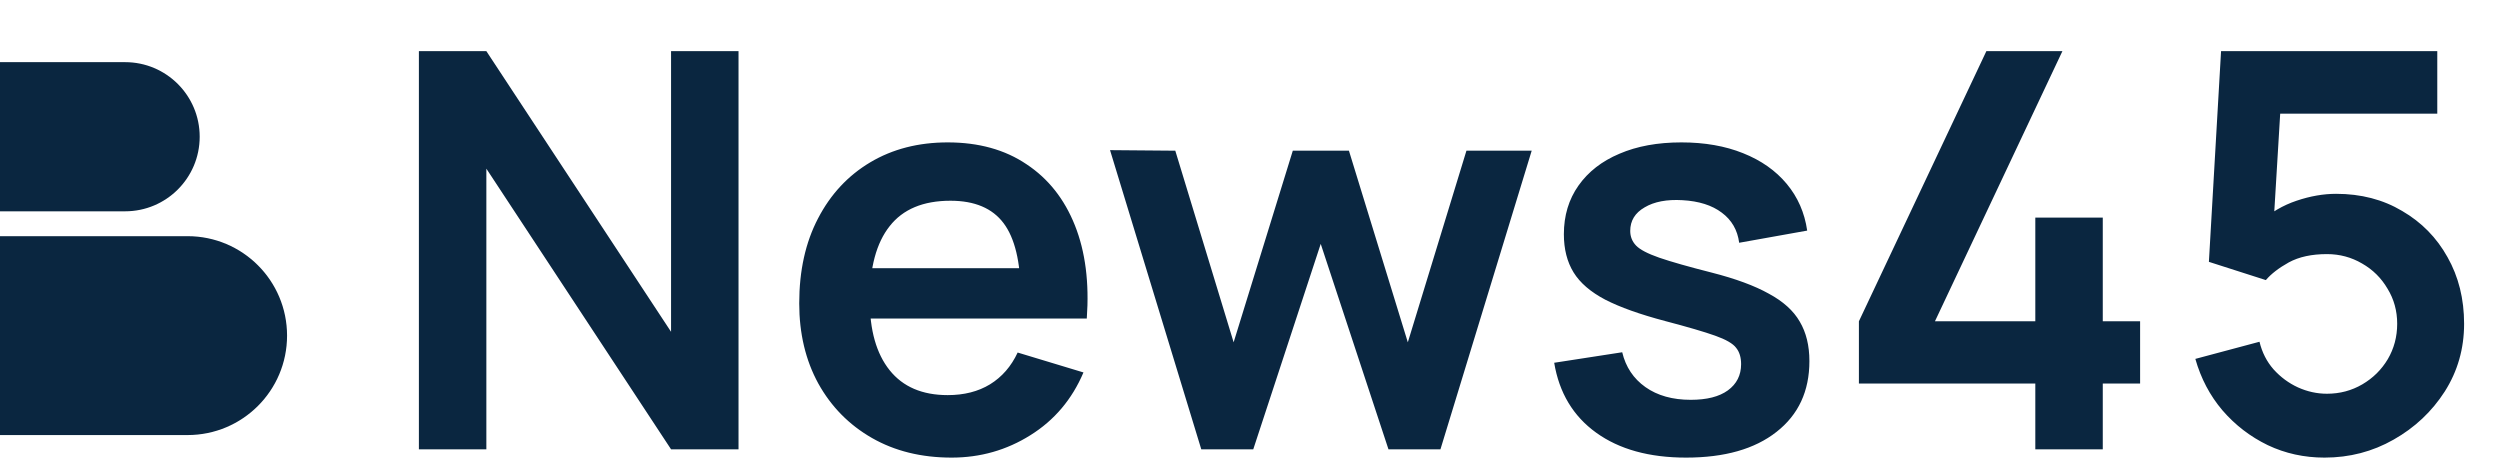 <svg width="217" height="41" viewBox="0 0 217 41" fill="none" xmlns="http://www.w3.org/2000/svg">
<path d="M0 20.5H16.285C21.052 20.5 24.917 24.364 24.917 29.132V29.132C24.917 33.899 21.052 37.763 16.285 37.763H0V20.5Z" fill="#0A2640"/>
<path d="M0 5.395H10.86C14.435 5.395 17.333 8.293 17.333 11.869V11.869C17.333 15.444 14.435 18.342 10.86 18.342H0V5.395Z" fill="#0A2640"/>
<path d="M36.36 39V4.44H42.216L58.248 28.8V4.44H64.104V39H58.248L42.216 14.64V39H36.36ZM82.597 39.72C79.973 39.72 77.669 39.152 75.685 38.016C73.701 36.88 72.149 35.304 71.029 33.288C69.925 31.272 69.373 28.952 69.373 26.328C69.373 23.496 69.917 21.04 71.005 18.96C72.093 16.864 73.605 15.24 75.541 14.088C77.477 12.936 79.717 12.36 82.261 12.36C84.949 12.36 87.229 12.992 89.101 14.256C90.989 15.504 92.389 17.272 93.301 19.56C94.213 21.848 94.557 24.544 94.333 27.648H88.597V25.536C88.581 22.72 88.085 20.664 87.109 19.368C86.133 18.072 84.597 17.424 82.501 17.424C80.133 17.424 78.373 18.16 77.221 19.632C76.069 21.088 75.493 23.224 75.493 26.04C75.493 28.664 76.069 30.696 77.221 32.136C78.373 33.576 80.053 34.296 82.261 34.296C83.685 34.296 84.909 33.984 85.933 33.36C86.973 32.72 87.773 31.8 88.333 30.6L94.045 32.328C93.053 34.664 91.517 36.48 89.437 37.776C87.373 39.072 85.093 39.72 82.597 39.72ZM73.669 27.648V23.28H91.501V27.648H73.669ZM104.271 39L96.351 13.032L102.015 13.08L107.079 29.712L112.215 13.08H117.087L122.199 29.712L127.287 13.08H132.951L125.031 39H120.519L114.639 21.168L108.783 39H104.271ZM146.352 39.72C143.152 39.72 140.552 39 138.552 37.56C136.552 36.12 135.336 34.096 134.904 31.488L140.808 30.576C141.112 31.856 141.784 32.864 142.824 33.6C143.864 34.336 145.176 34.704 146.76 34.704C148.152 34.704 149.224 34.432 149.976 33.888C150.744 33.328 151.128 32.568 151.128 31.608C151.128 31.016 150.984 30.544 150.696 30.192C150.424 29.824 149.816 29.472 148.872 29.136C147.928 28.8 146.48 28.376 144.528 27.864C142.352 27.288 140.624 26.672 139.344 26.016C138.064 25.344 137.144 24.552 136.584 23.64C136.024 22.728 135.744 21.624 135.744 20.328C135.744 18.712 136.168 17.304 137.016 16.104C137.864 14.904 139.048 13.984 140.568 13.344C142.088 12.688 143.88 12.36 145.944 12.36C147.96 12.36 149.744 12.672 151.296 13.296C152.864 13.92 154.128 14.808 155.088 15.96C156.048 17.112 156.64 18.464 156.864 20.016L150.96 21.072C150.816 19.968 150.312 19.096 149.448 18.456C148.6 17.816 147.464 17.456 146.04 17.376C144.68 17.296 143.584 17.504 142.752 18C141.92 18.48 141.504 19.16 141.504 20.04C141.504 20.536 141.672 20.96 142.008 21.312C142.344 21.664 143.016 22.016 144.024 22.368C145.048 22.72 146.568 23.152 148.584 23.664C150.648 24.192 152.296 24.8 153.528 25.488C154.776 26.16 155.672 26.968 156.216 27.912C156.776 28.856 157.056 30 157.056 31.344C157.056 33.952 156.104 36 154.2 37.488C152.312 38.976 149.696 39.72 146.352 39.72ZM176.665 39V33.288H161.353V27.888L172.417 4.44H179.017L167.953 27.888H176.665V18.888H182.521V27.888H185.761V33.288H182.521V39H176.665ZM201.764 39.72C200.004 39.72 198.364 39.36 196.844 38.64C195.324 37.904 194.012 36.896 192.908 35.616C191.82 34.336 191.036 32.848 190.556 31.152L196.124 29.664C196.348 30.592 196.756 31.392 197.348 32.064C197.956 32.736 198.66 33.256 199.46 33.624C200.276 33.992 201.116 34.176 201.98 34.176C203.1 34.176 204.124 33.904 205.052 33.36C205.98 32.816 206.716 32.088 207.26 31.176C207.804 30.248 208.076 29.224 208.076 28.104C208.076 26.984 207.796 25.968 207.236 25.056C206.692 24.128 205.956 23.4 205.028 22.872C204.1 22.328 203.084 22.056 201.98 22.056C200.652 22.056 199.548 22.296 198.668 22.776C197.804 23.256 197.14 23.768 196.676 24.312L191.732 22.728L192.788 4.44H211.556V9.864H195.884L198.044 7.824L197.276 20.544L196.22 19.248C197.116 18.432 198.156 17.824 199.34 17.424C200.524 17.024 201.668 16.824 202.772 16.824C204.932 16.824 206.844 17.32 208.508 18.312C210.188 19.288 211.5 20.624 212.444 22.32C213.404 24.016 213.884 25.944 213.884 28.104C213.884 30.264 213.324 32.224 212.204 33.984C211.084 35.728 209.604 37.12 207.764 38.16C205.94 39.2 203.94 39.72 201.764 39.72Z" fill="#0A2640"/>
</svg>
